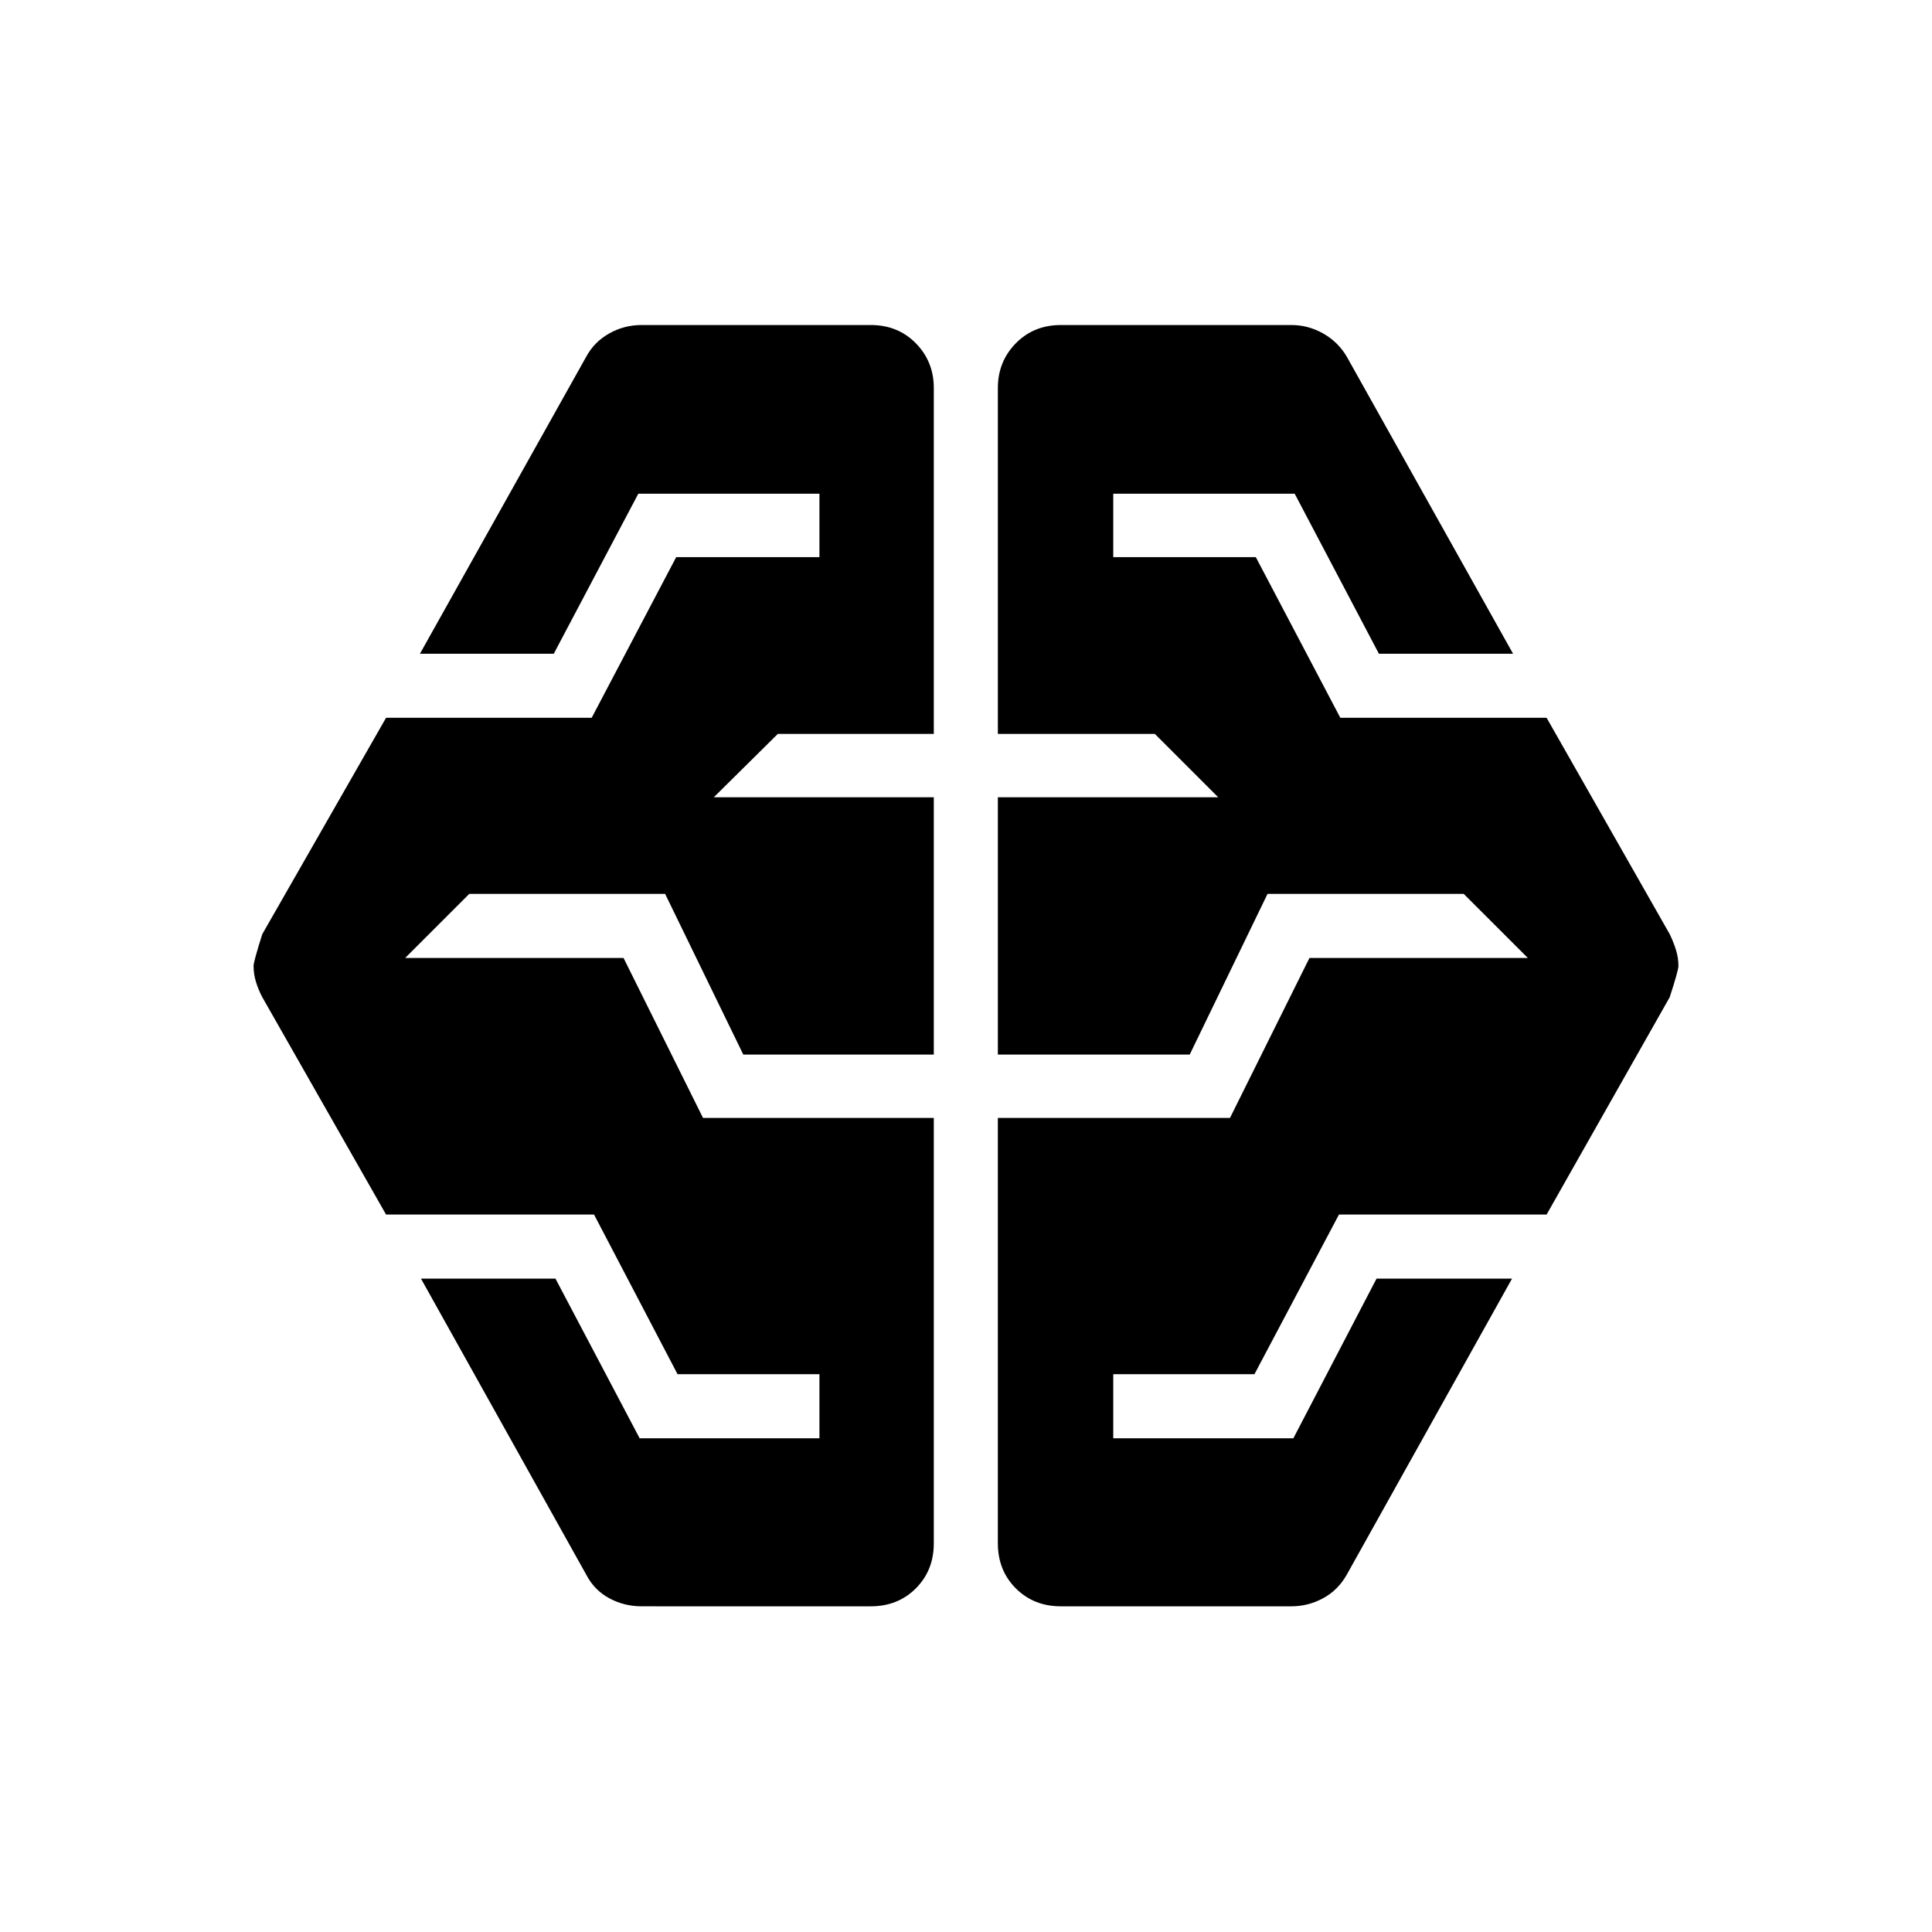 <svg xmlns="http://www.w3.org/2000/svg" height="40" viewBox="0 -960 960 960" width="40"><path d="M318.83-161.83q-8.66 0-16.08-4-7.42-4-11.42-11.67l-82.16-147.17H276l41.83 79.34h89.34v-31.84h-70.5l-41.5-79.33H191.83l-61.5-108q-2-3.83-3.16-7.67Q126-476 126-480q0-2.17 4.33-15.83l61.5-107.5H294l42-79.84h71.17v-31.5h-90l-42 79.5h-66.5l82.66-147.66q4-7.34 11.42-11.5 7.42-4.17 16.08-4.17h113.84q13.5 0 22.41 9.08 8.92 9.09 8.92 22.25v171.84h-77.5l-31.83 31.5H464V-436h-94.67l-38.83-79.83h-97.33L201.33-484h108.5l39.5 79.5H464v211.33q0 13.5-8.92 22.42-8.91 8.92-22.41 8.92H318.83Zm208.34 0q-13.5 0-22.42-8.92-8.92-8.92-8.92-22.42V-404.5h115.34l39.5-79.5h108.5l-31.84-31.83h-97.5L591.17-436h-95.34v-127.83h109.5l-31.5-31.5h-78v-171.84q0-13.16 8.92-22.25 8.92-9.08 22.42-9.08h114.5q8.33 0 15.75 4.17 7.41 4.16 11.75 11.5l82.66 147.66h-66.66l-41.84-79.5h-90.16v31.5H624l42 79.84h102.5l61.17 107.5q2 4.16 3.16 8Q834-484 834-480q0 2.17-4.33 15.5l-61.17 108H665.33l-42 79.33h-70.16v31.84h89.5L684-324.67h67.33L669.17-177.5q-4.34 7.67-11.75 11.67-7.42 4-15.75 4h-114.5Z"/></svg>